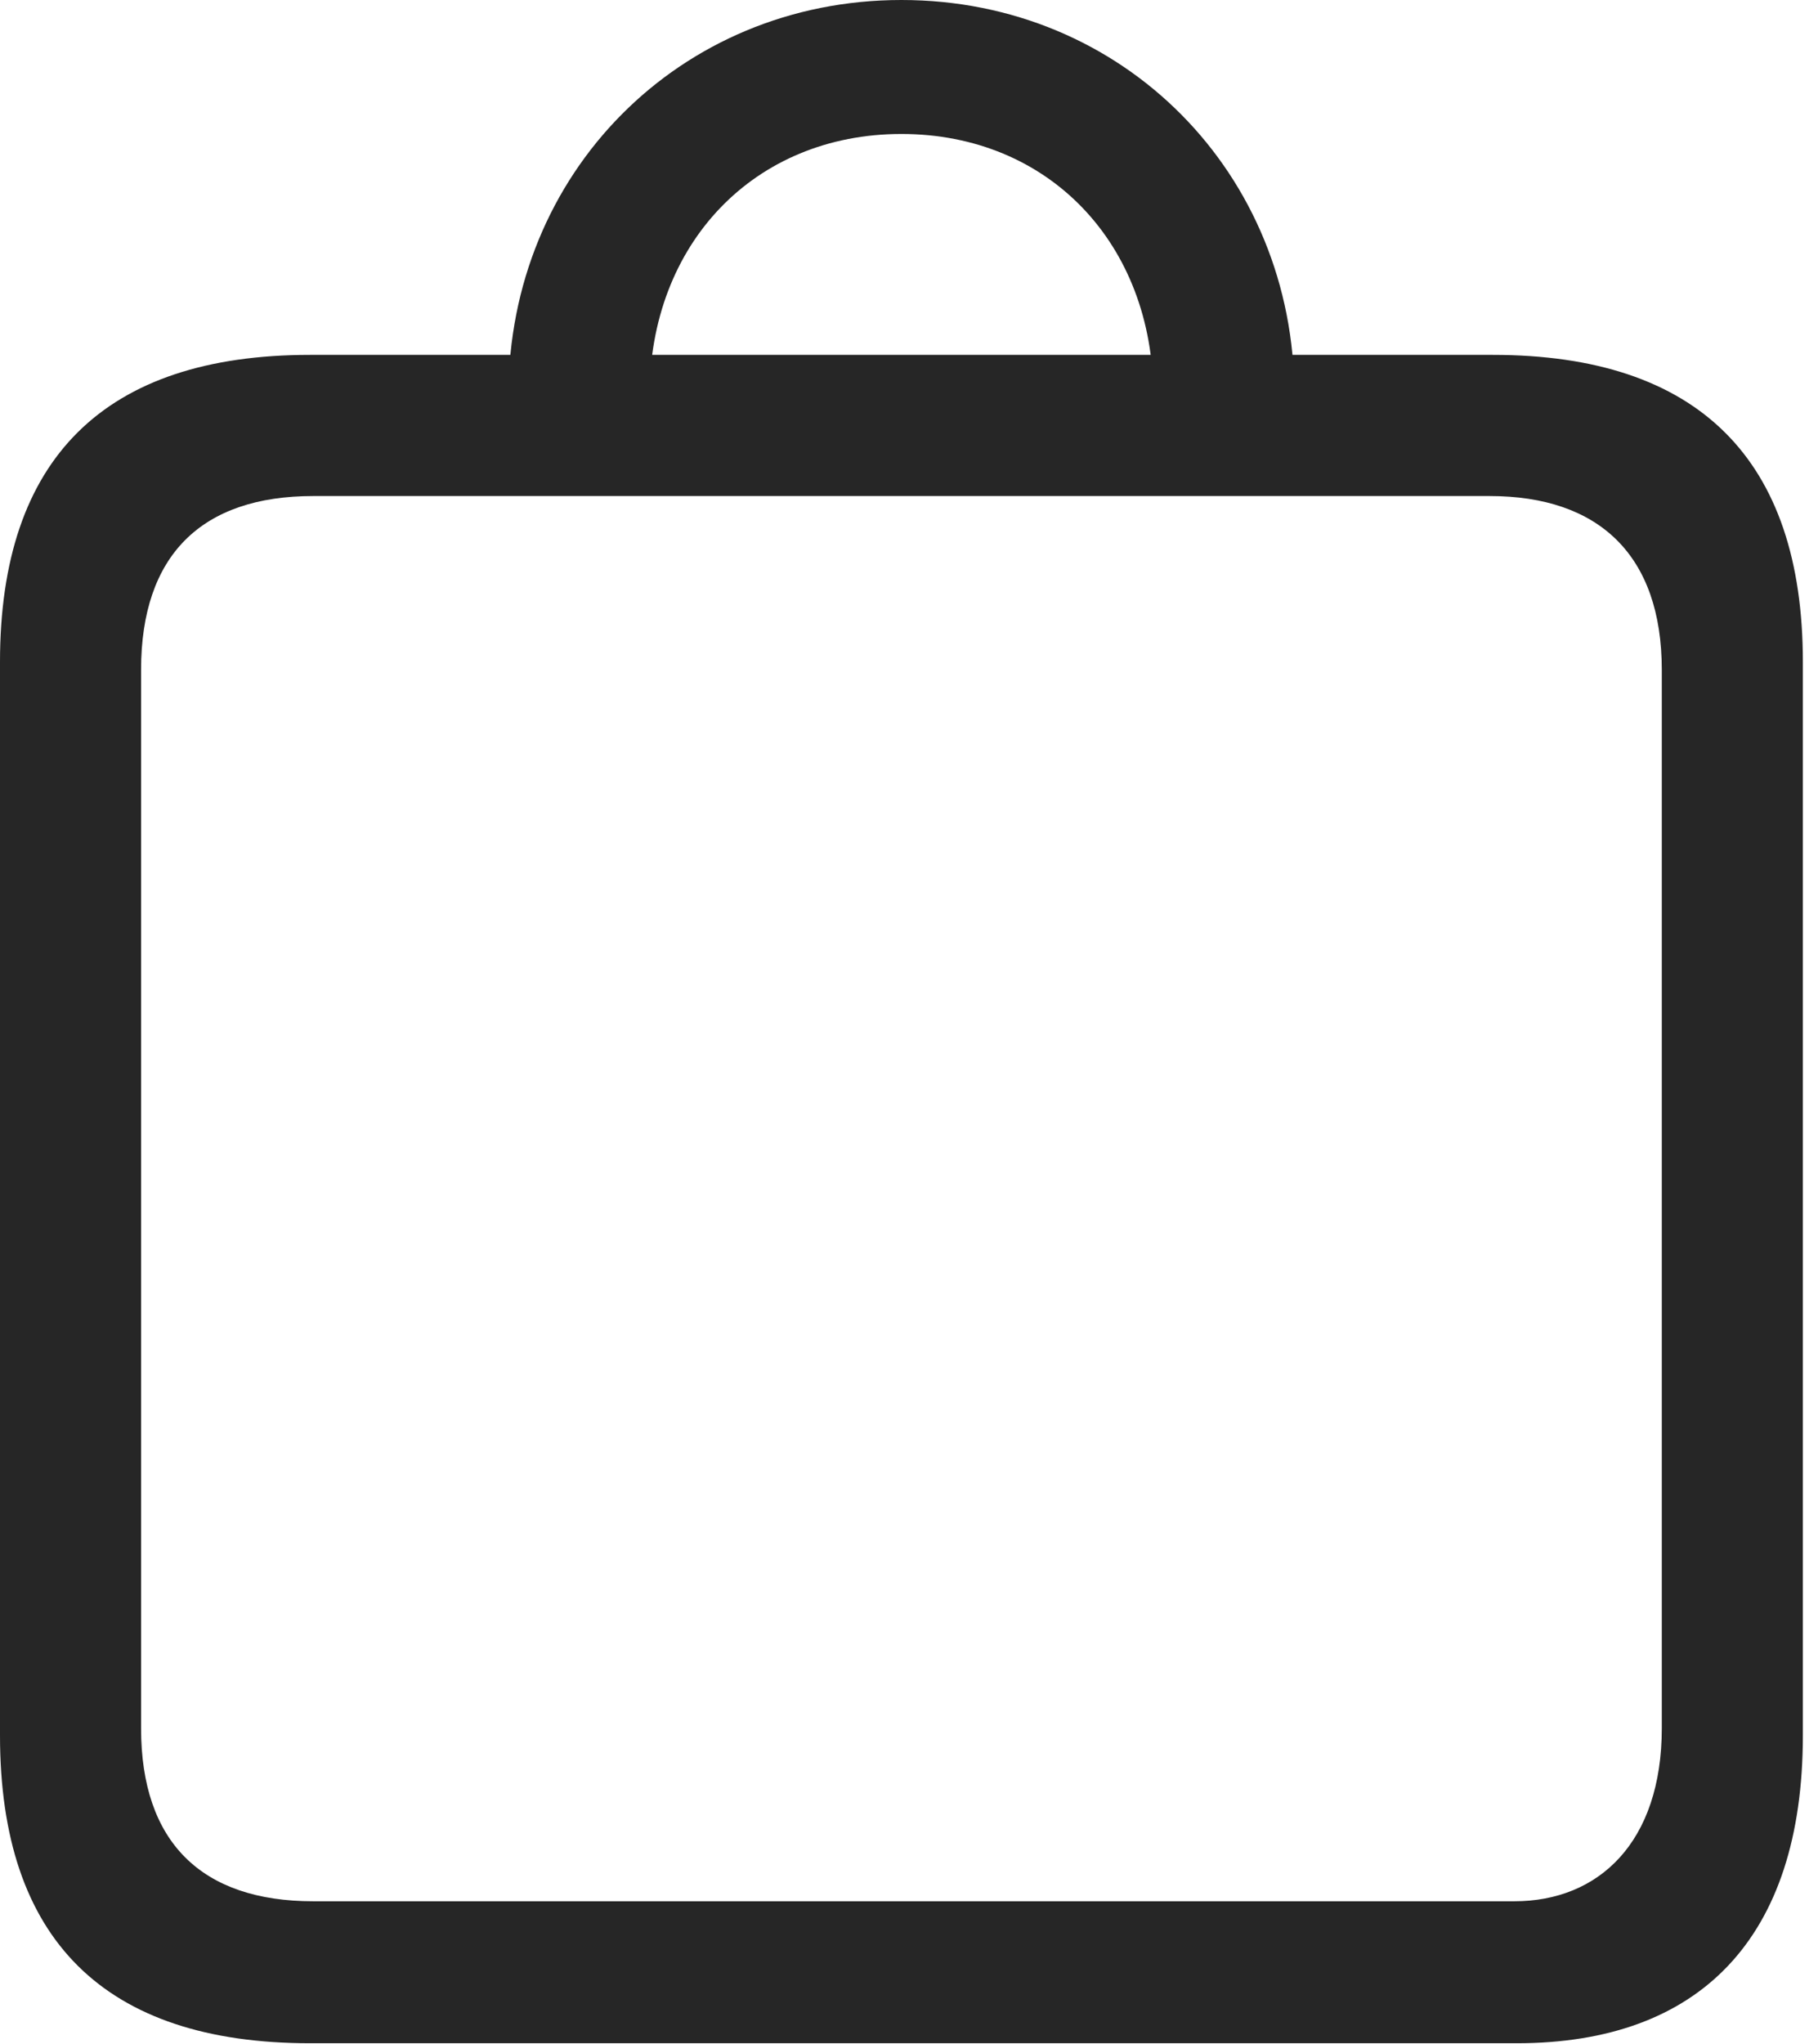 <?xml version="1.0" encoding="UTF-8"?>
<!--Generator: Apple Native CoreSVG 326-->
<!DOCTYPE svg
PUBLIC "-//W3C//DTD SVG 1.1//EN"
       "http://www.w3.org/Graphics/SVG/1.1/DTD/svg11.dtd">
<svg version="1.1" xmlns="http://www.w3.org/2000/svg" xmlns:xlink="http://www.w3.org/1999/xlink" viewBox="0 0 44.551 50.059">
 <g>
  <rect height="50.059" opacity="0" width="44.551" x="0" y="0"/>
  <path d="M7.598 50.039L37.168 50.039C41.641 50.039 44.18 47.48 44.18 42.5L44.18 16.211C44.18 11.25 41.621 8.691 36.582 8.691L7.598 8.691C2.559 8.691 0 11.23 0 16.211L0 42.5C0 47.5 2.559 50.039 7.598 50.039ZM7.676 46.562C4.941 46.562 3.457 45.117 3.457 42.324L3.457 16.406C3.457 13.594 4.941 12.148 7.676 12.148L36.504 12.148C39.18 12.148 40.723 13.594 40.723 16.406L40.723 42.324C40.723 45.117 39.18 46.562 37.109 46.562ZM12.461 9.668L15.918 9.688C15.918 5.977 18.477 3.281 22.09 3.281C25.703 3.281 28.262 5.977 28.262 9.688L31.719 9.668C31.719 4.258 27.539 0 22.09 0C16.641 0 12.461 4.258 12.461 9.668Z" fill="black" fill-opacity="0.85"/>
 </g>
</svg>
